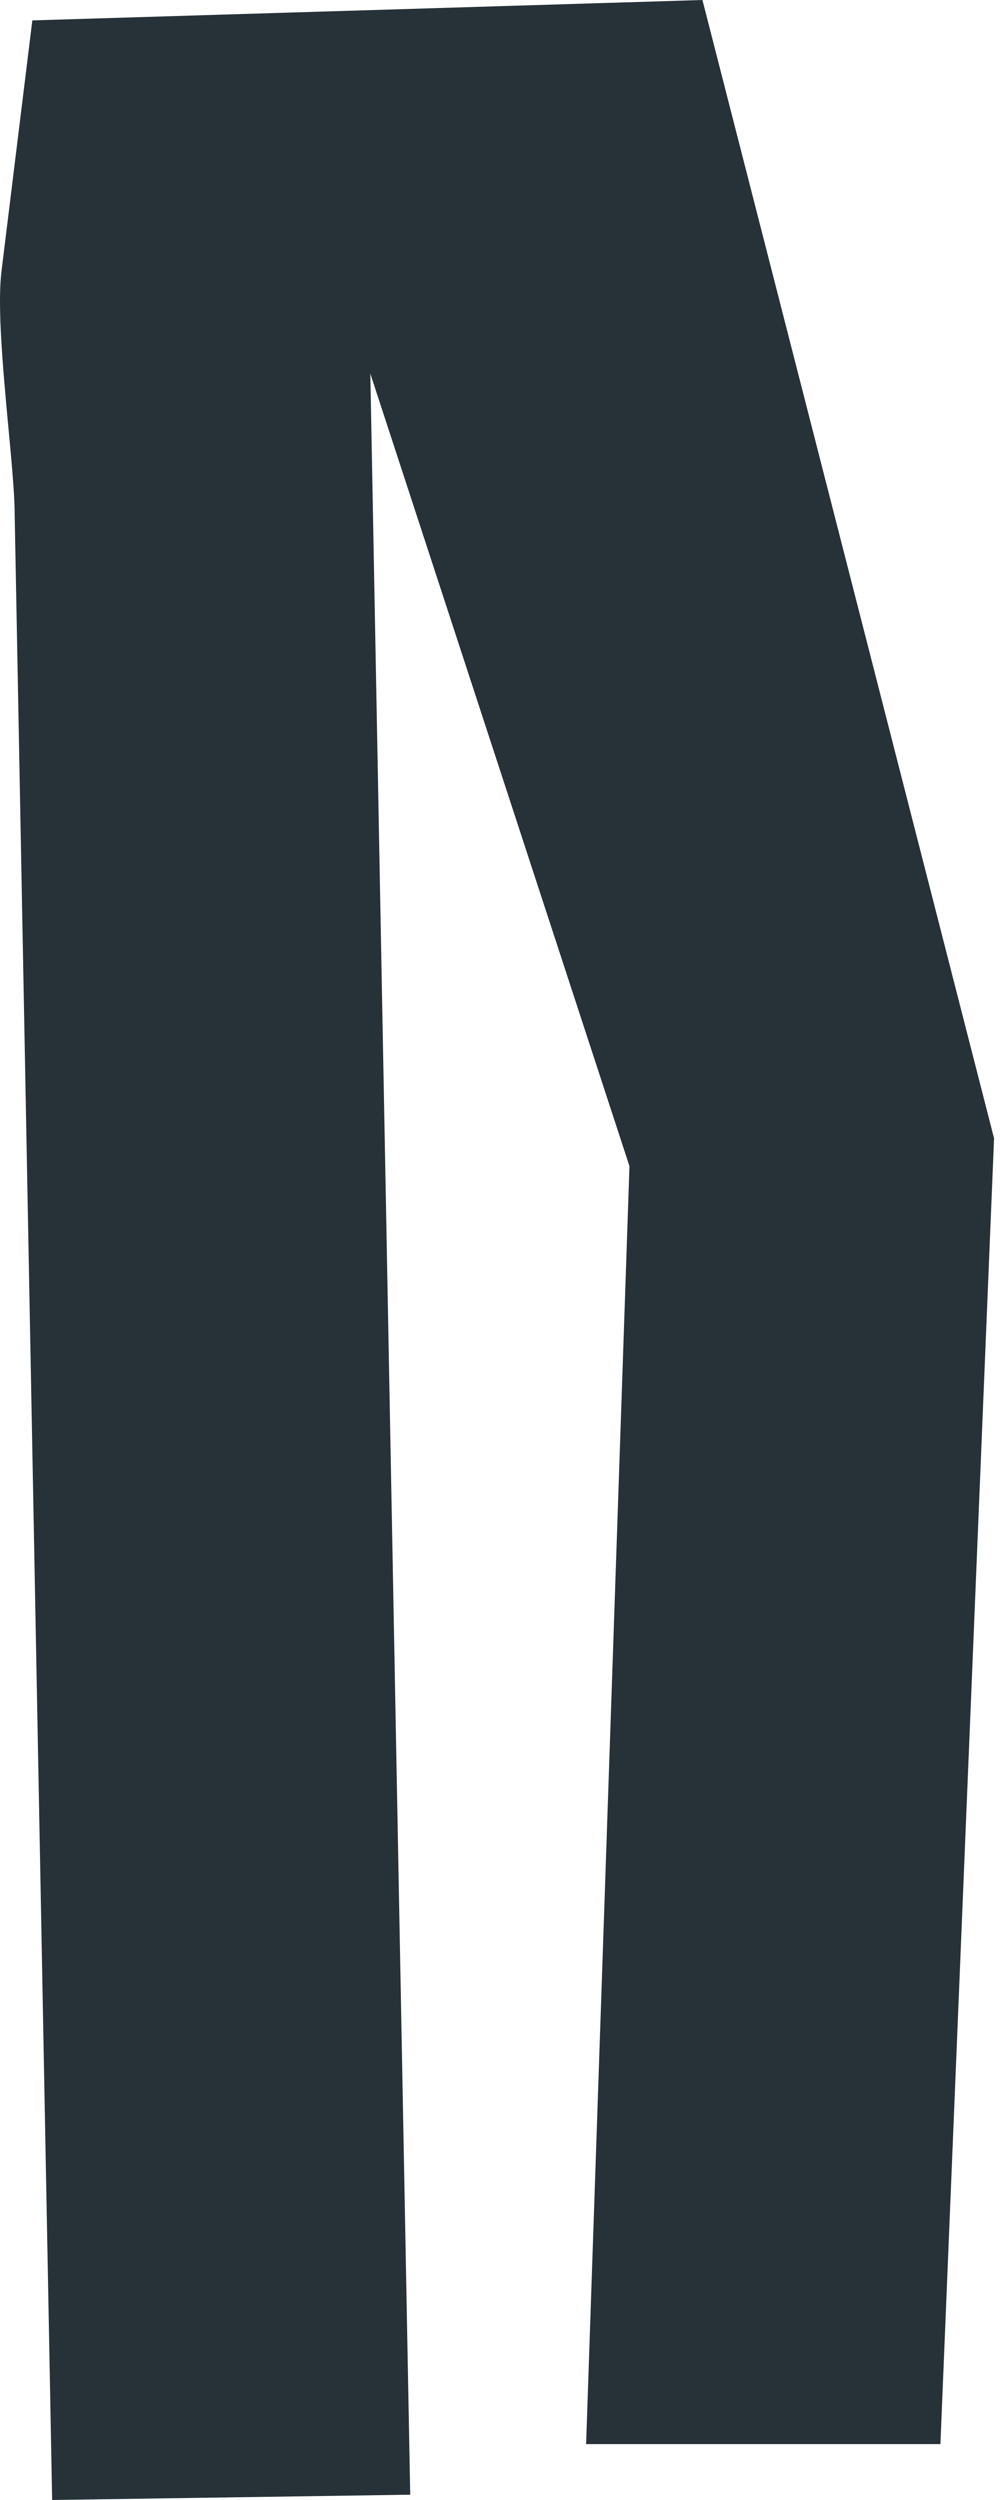 <svg width="48" height="120" viewBox="0 0 48 120" fill="none" xmlns="http://www.w3.org/2000/svg">
<path d="M1.552 0.979L33.717 0L47.715 54.64L45.14 117.317H28.133L30.214 55.975L17.776 17.935L19.691 119.746L2.503 120L0.697 24.303C0.617 21.642 -0.253 15.644 0.073 13.004L1.552 0.979Z" fill="#263238"/>
</svg>
